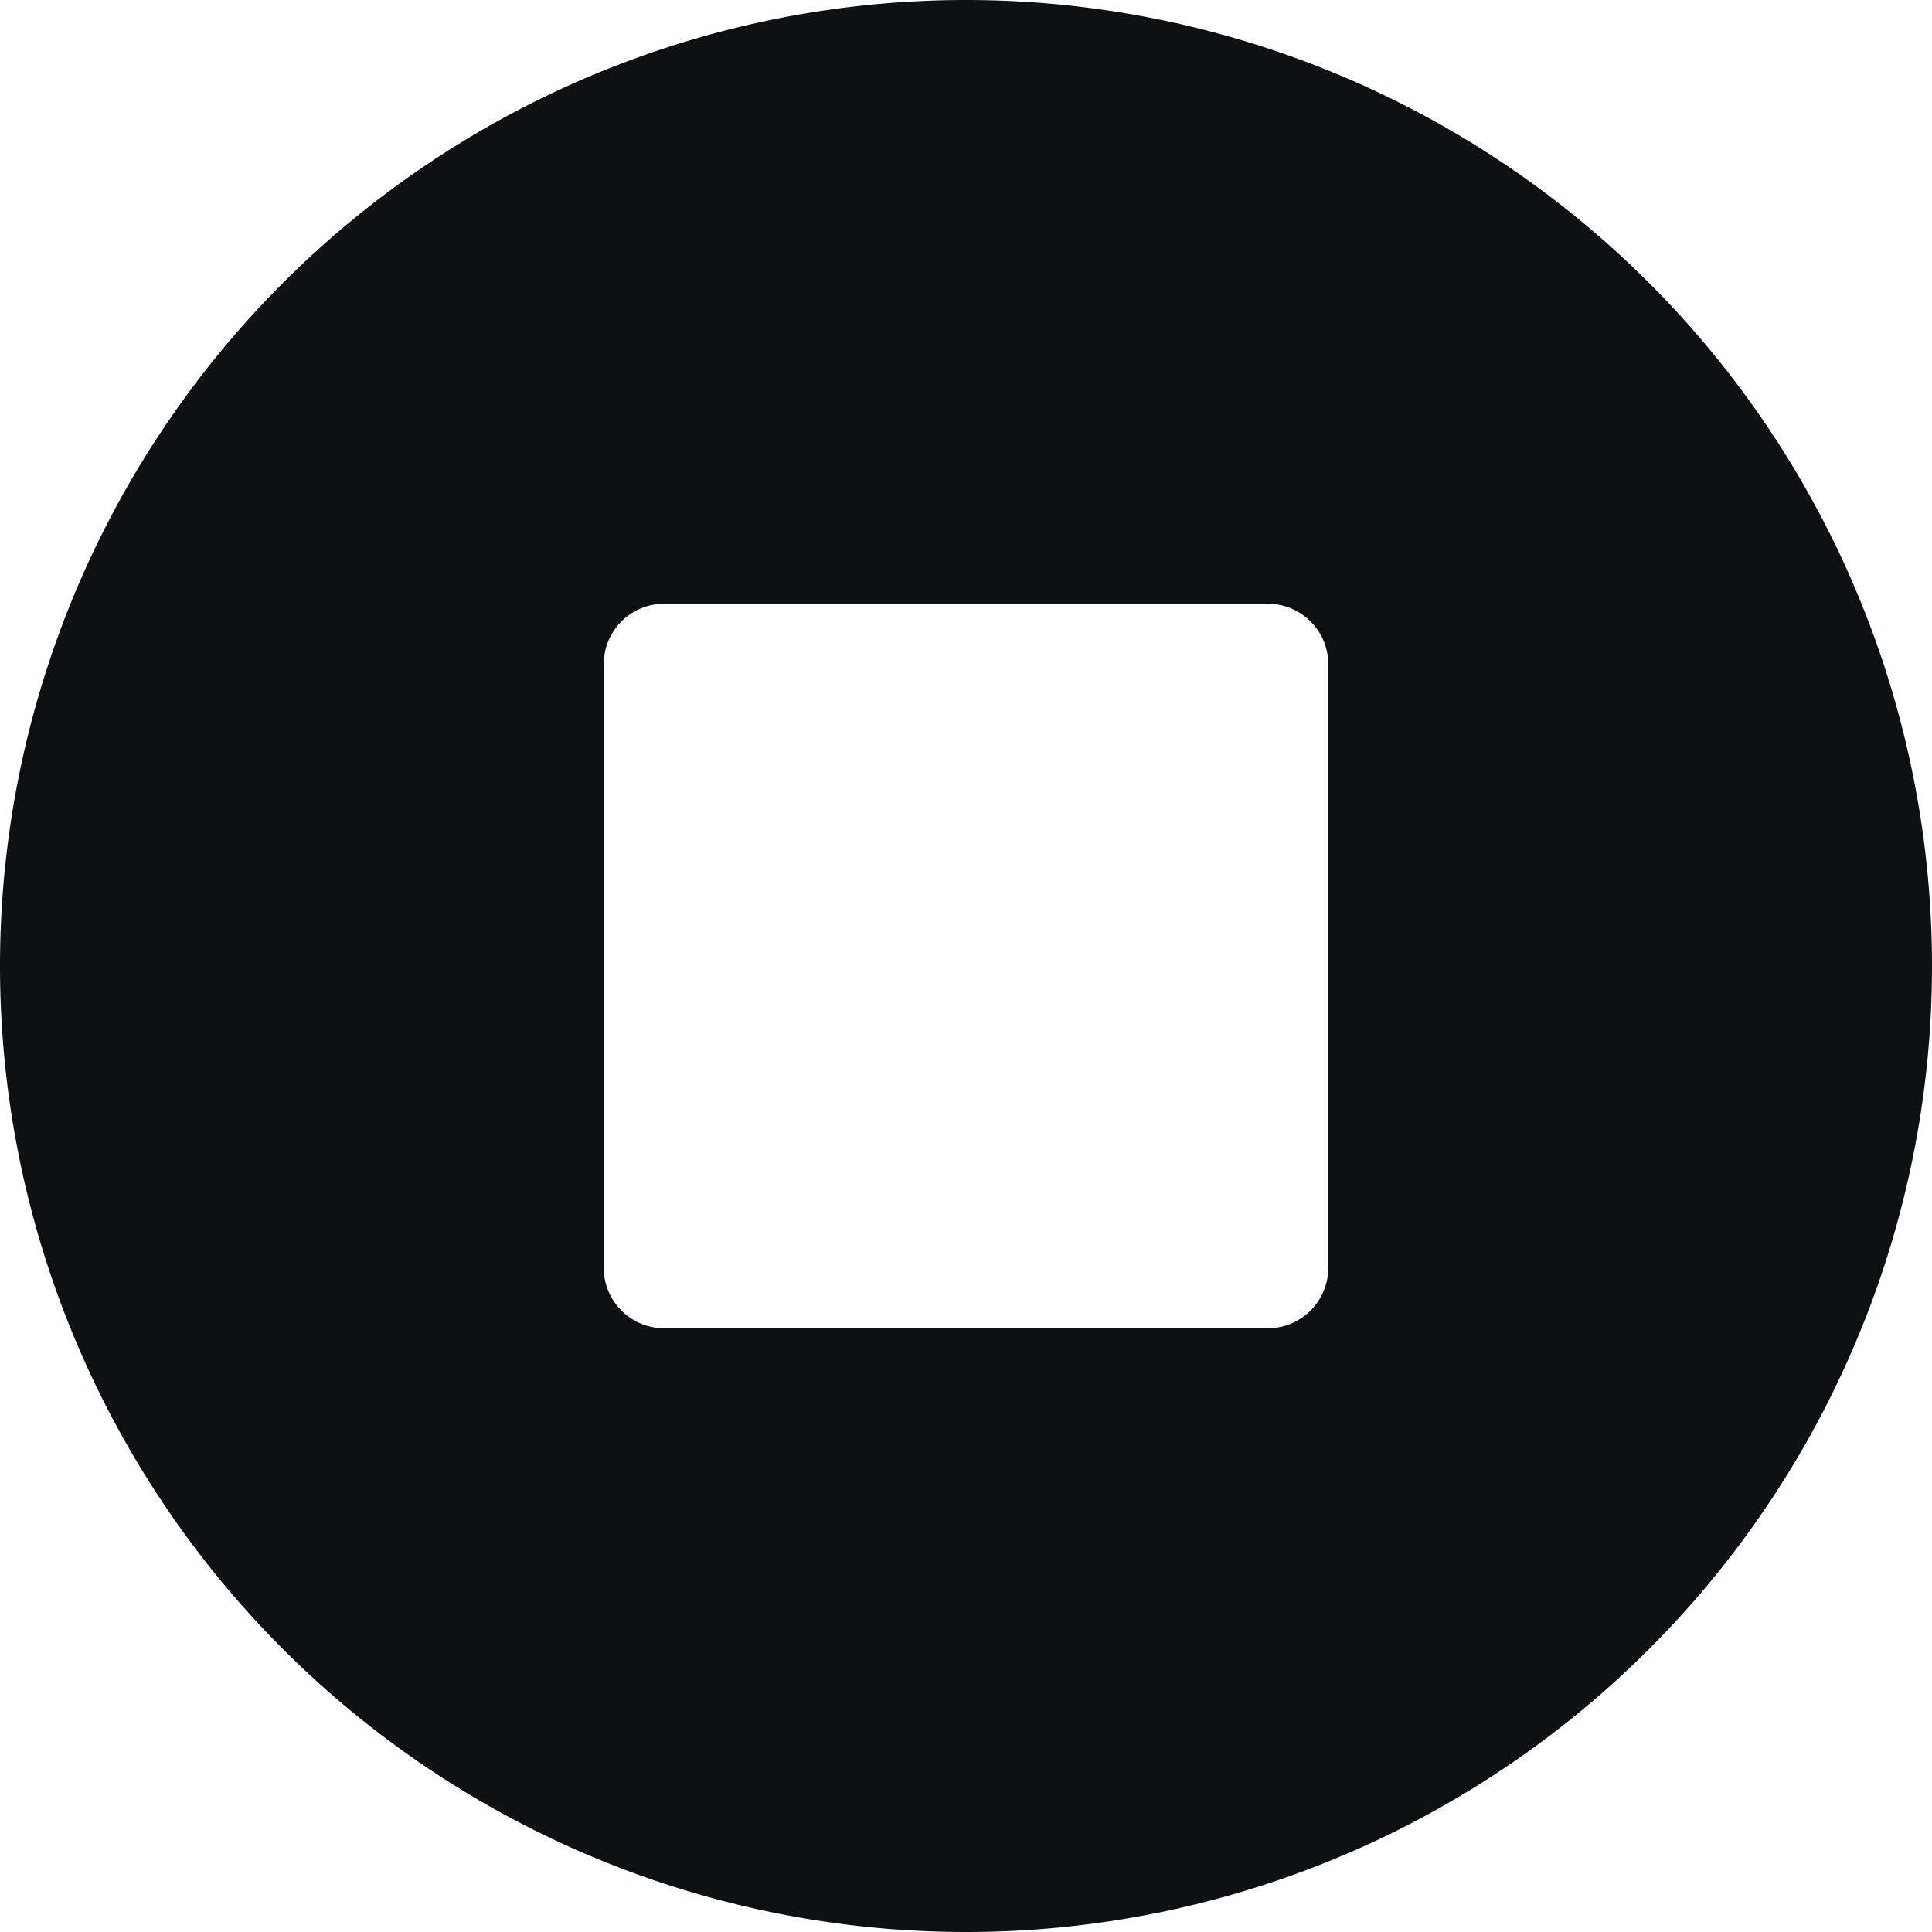 <svg xmlns="http://www.w3.org/2000/svg" fill="none" viewBox="0 0 12 12"><path fill="#0E1011" fill-rule="evenodd" d="M12 6A6 6 0 1 1 0 6a6 6 0 0 1 12 0ZM4.125 3.75a.375.375 0 0 0-.375.375v3.75c0 .207.168.375.375.375h3.75a.375.375 0 0 0 .375-.375v-3.75a.375.375 0 0 0-.375-.375h-3.75Z" clip-rule="evenodd"/></svg>